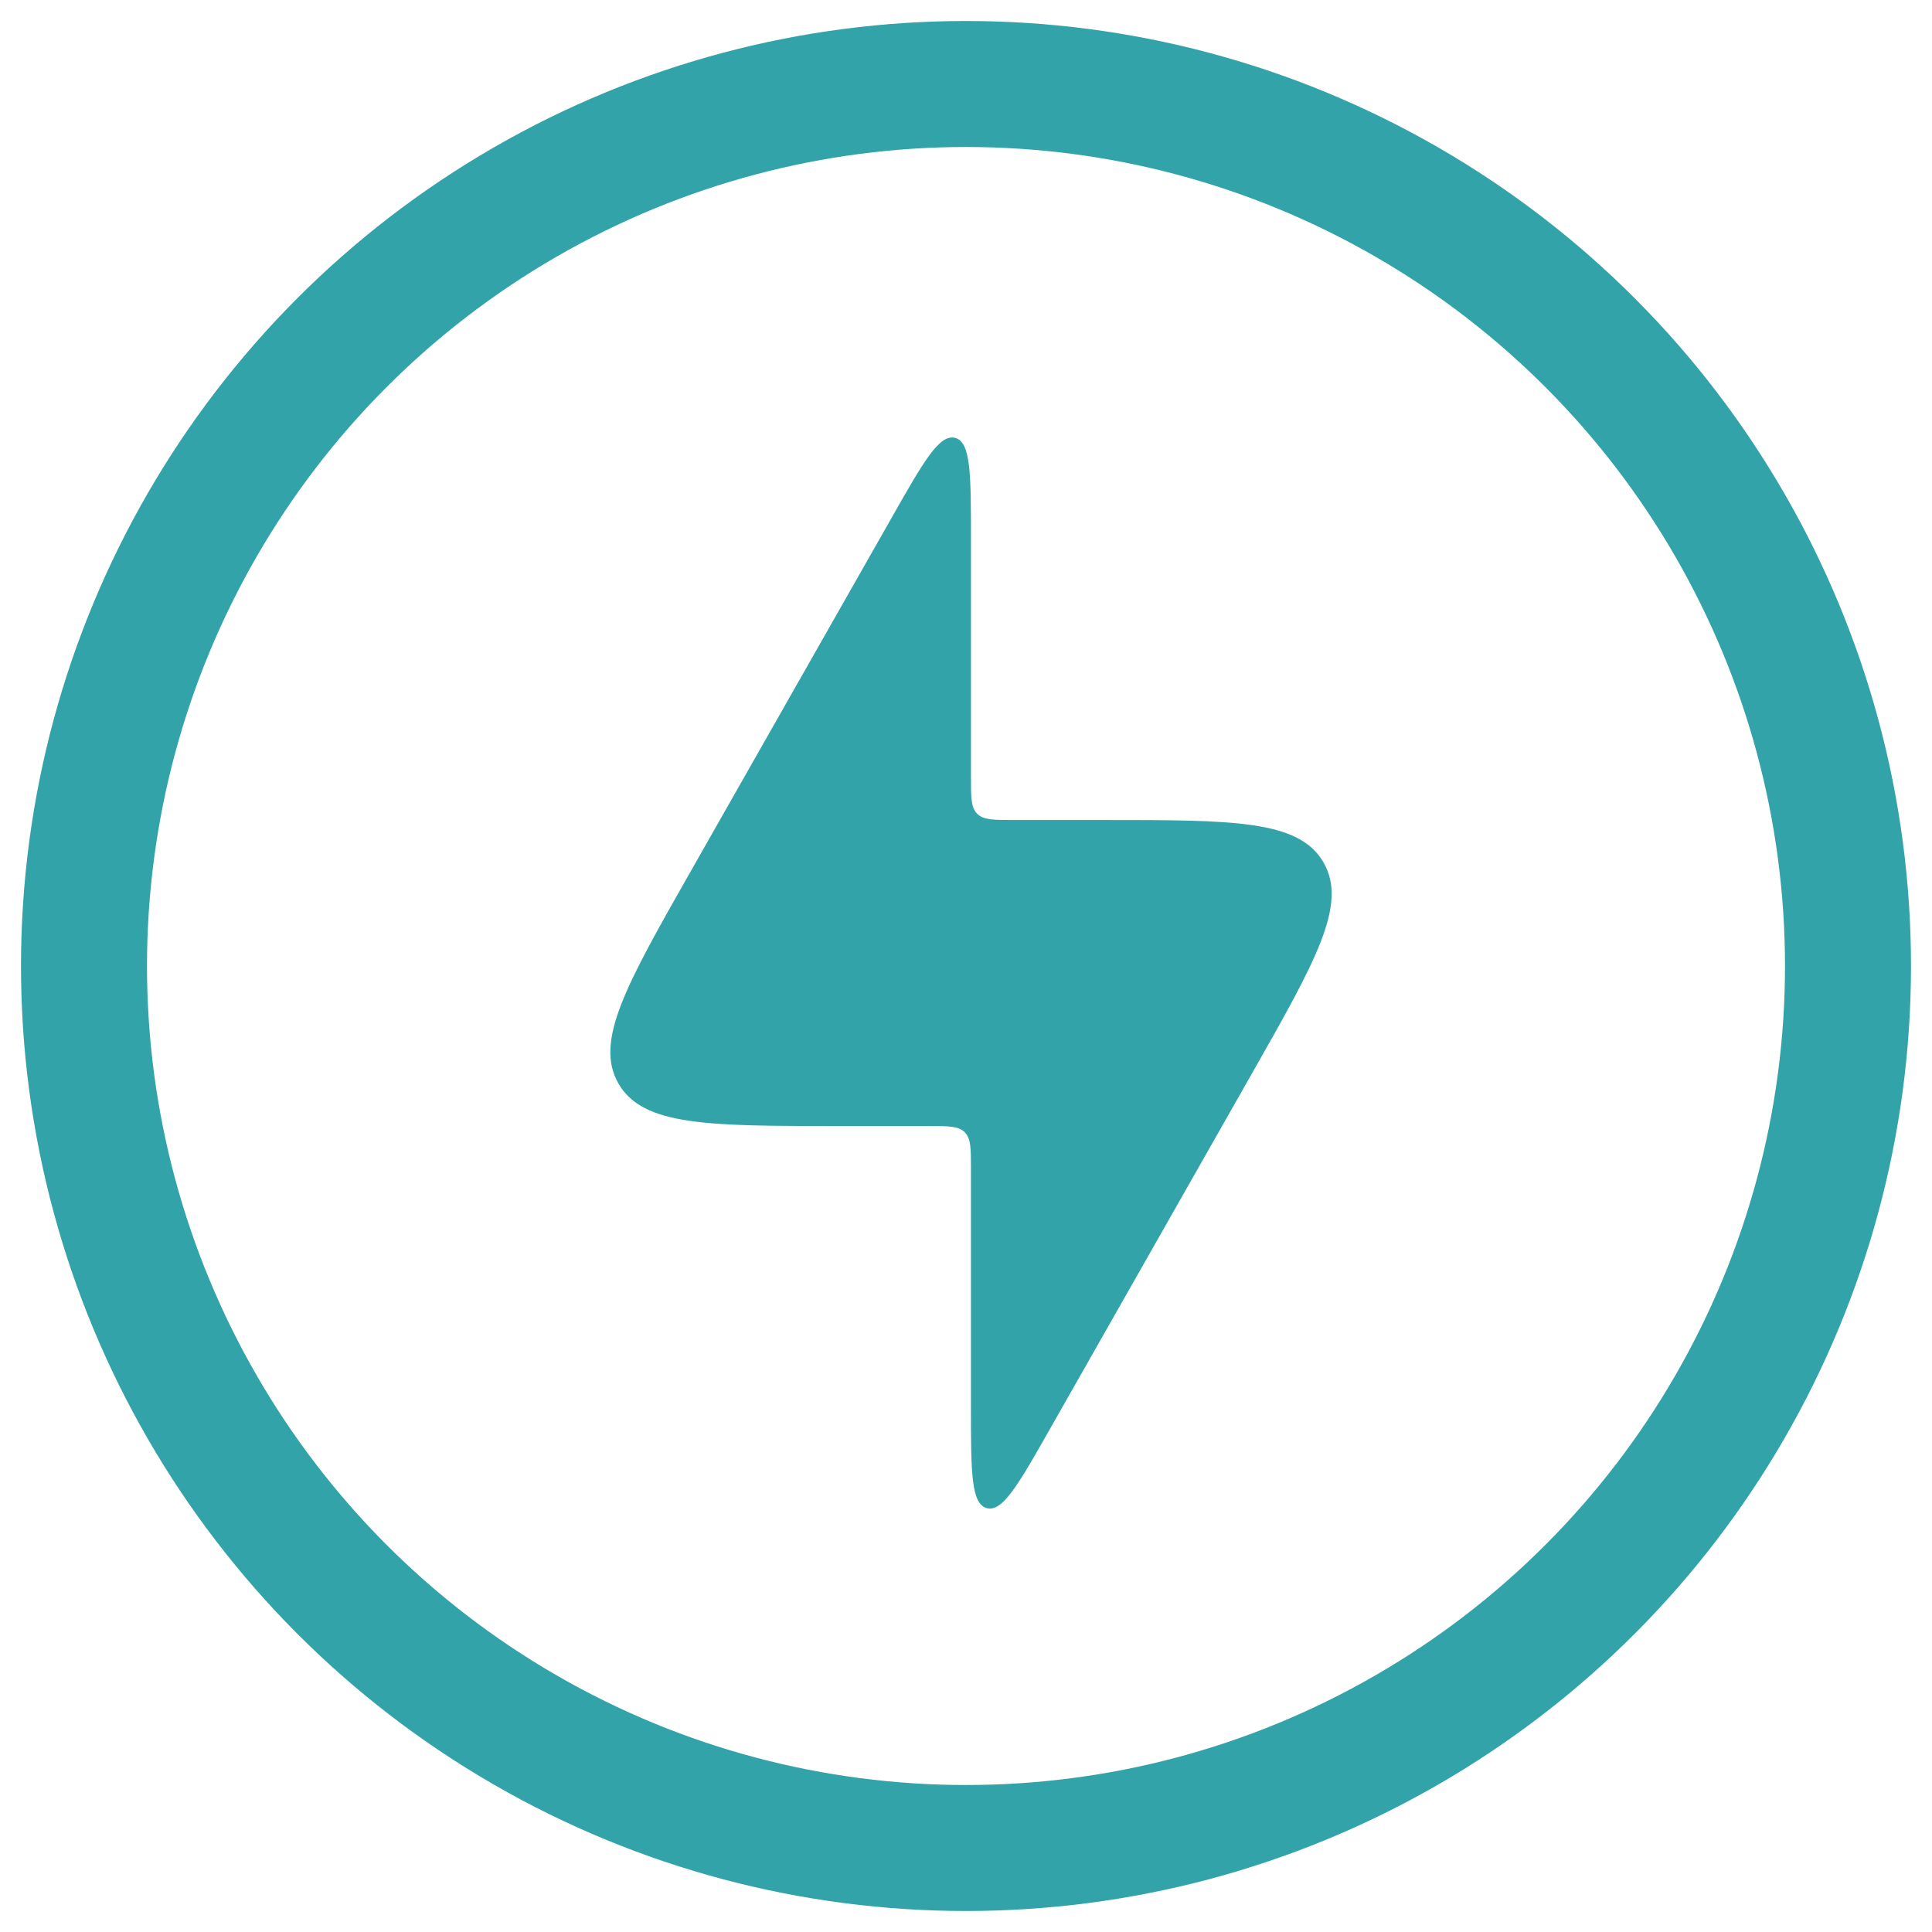 <svg width="23" height="23" viewBox="0 0 23 23" fill="none" xmlns="http://www.w3.org/2000/svg">
<path d="M11.053 13.405H9.978C8.43 13.405 7.657 13.405 7.364 12.902C7.072 12.399 7.454 11.726 8.218 10.381L10.614 6.165C10.993 5.497 11.183 5.163 11.371 5.213C11.559 5.263 11.559 5.647 11.559 6.415V9.256C11.559 9.494 11.559 9.614 11.634 9.688C11.708 9.762 11.827 9.762 12.065 9.762H13.141C14.689 9.762 15.462 9.762 15.755 10.265C16.047 10.768 15.665 11.44 14.901 12.785L12.505 17.002C12.126 17.67 11.936 18.004 11.748 17.954C11.559 17.904 11.559 17.52 11.559 16.752V13.911C11.559 13.672 11.559 13.553 11.485 13.479C11.411 13.405 11.292 13.405 11.053 13.405Z" fill="#33A3AA"/>
<circle cx="11.5" cy="11.5" r="10.5" stroke="#33A3AA" stroke-width="1.5"/>
</svg>
